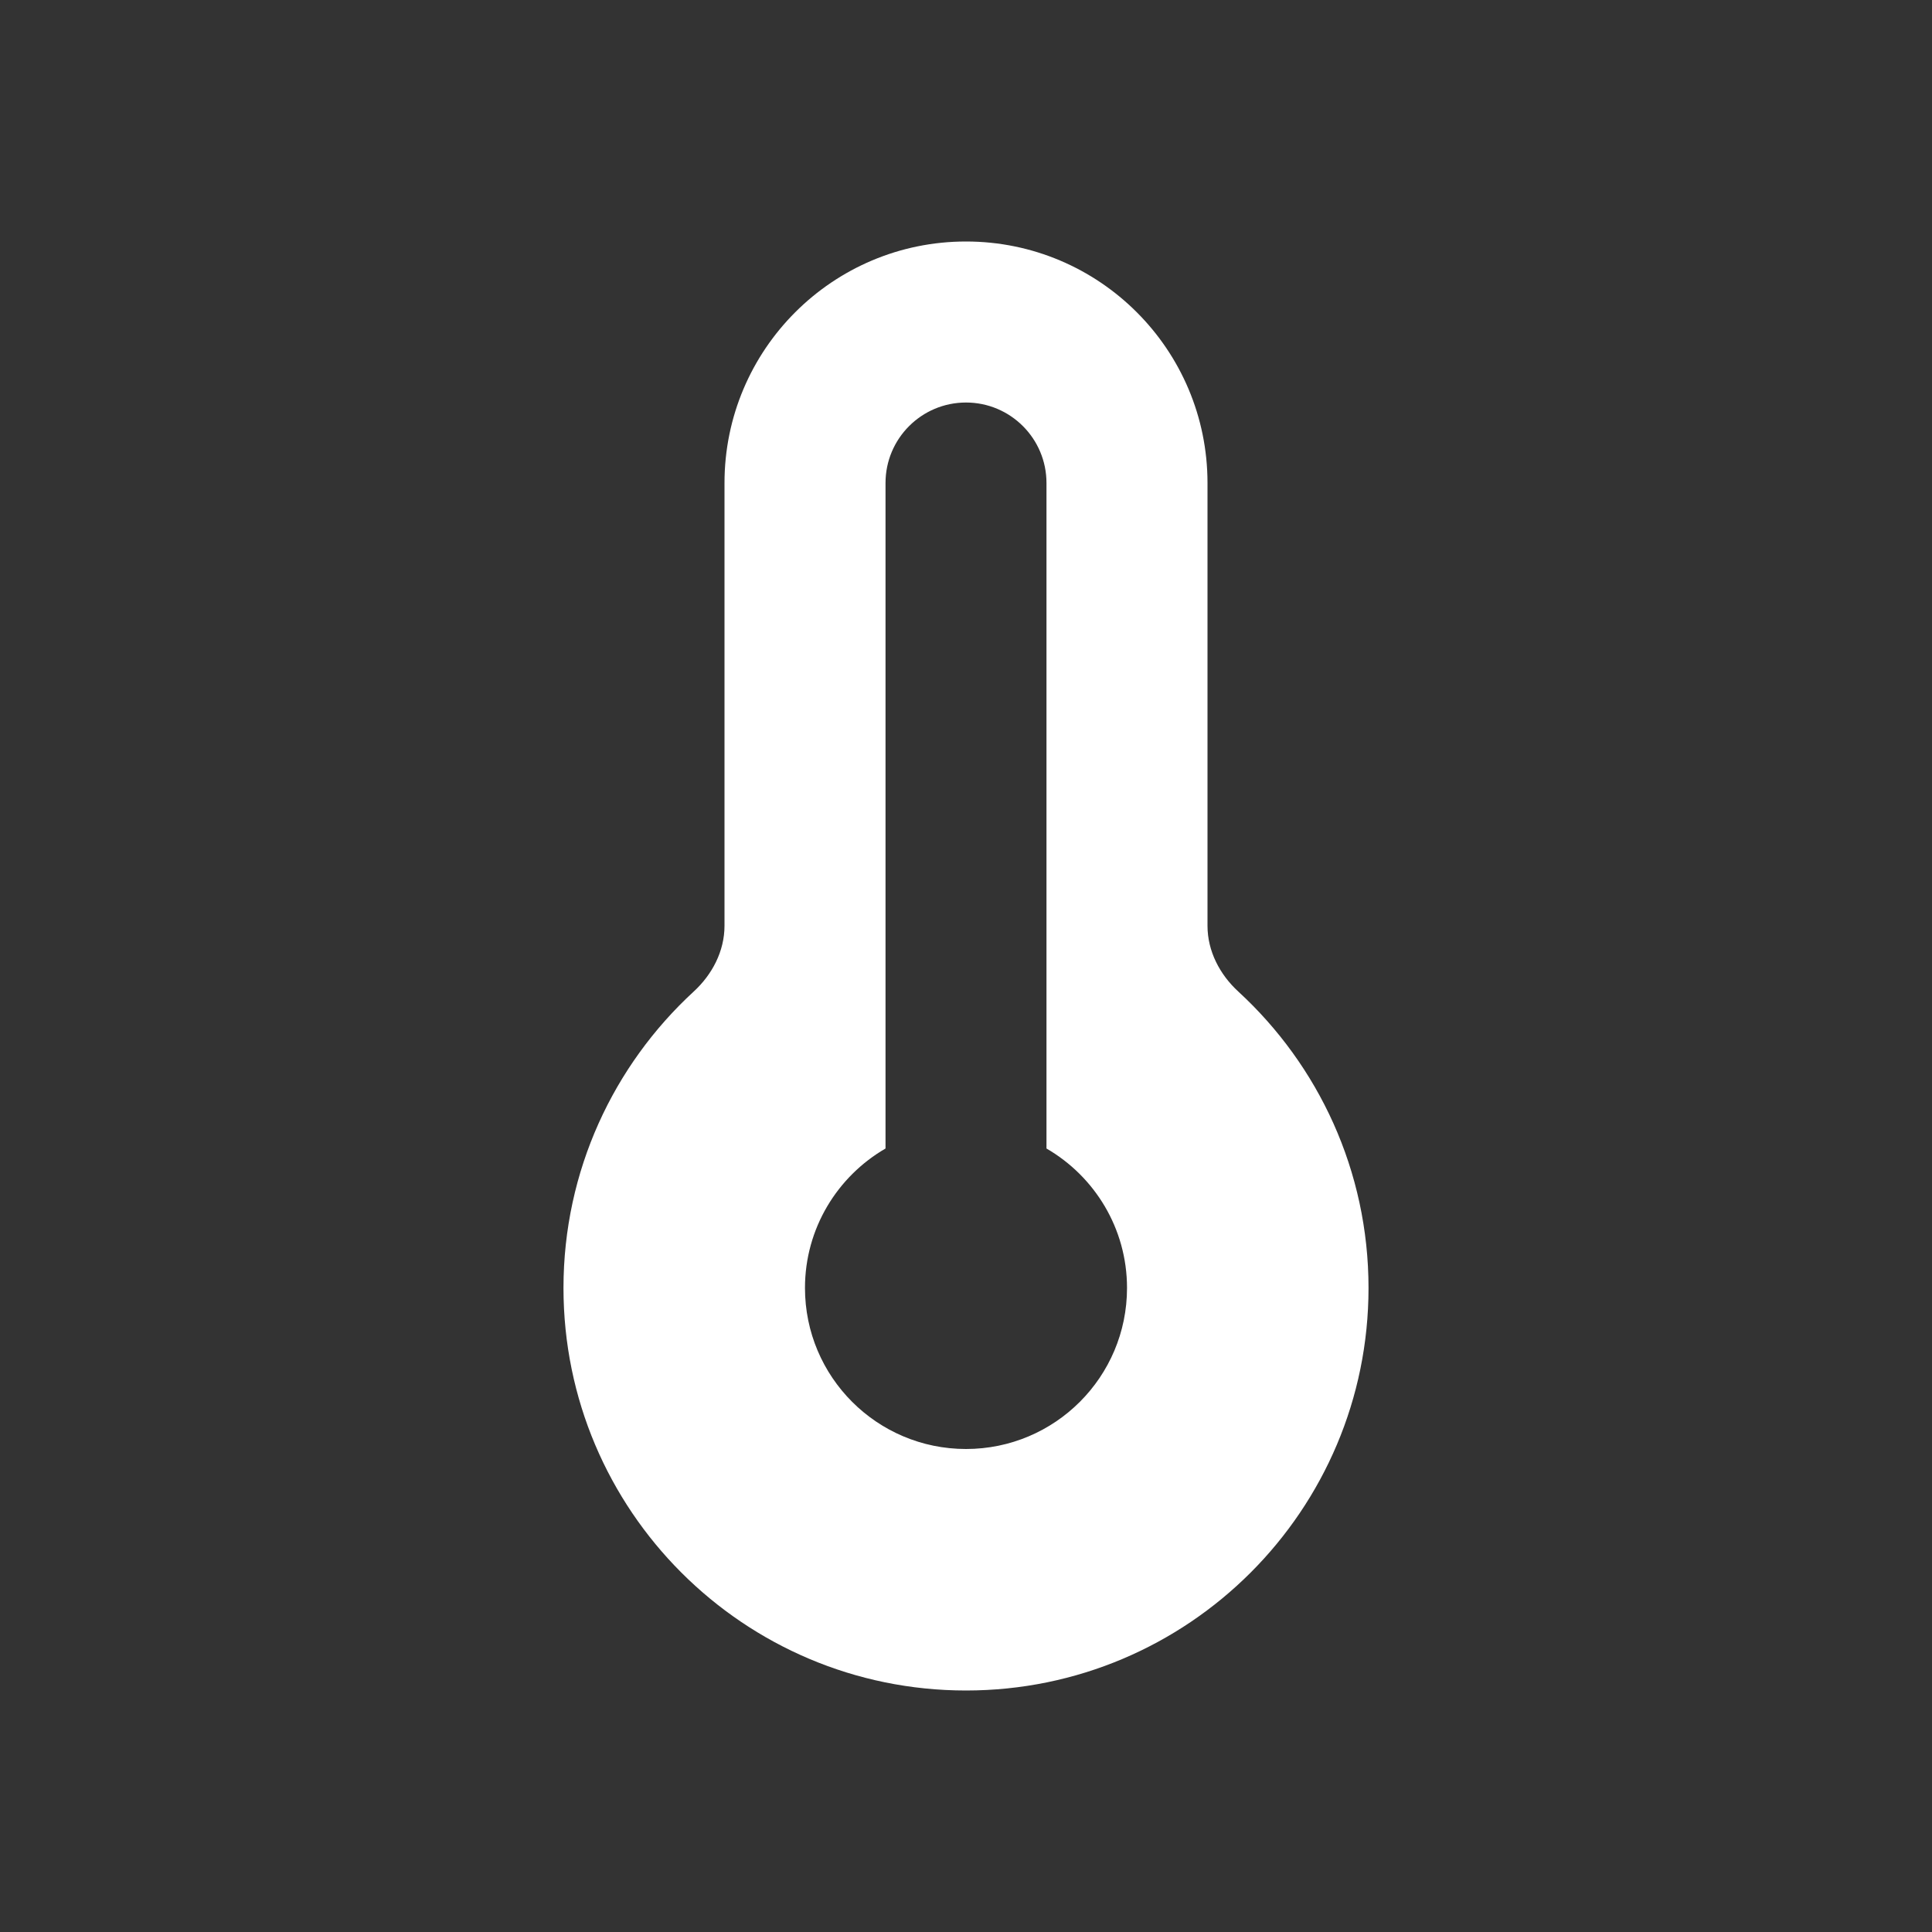 <svg width="32" height="32" viewBox="0 0 32 32" fill="none" xmlns="http://www.w3.org/2000/svg">
<rect x="0" y="0" width="32" height="32" fill="#333333" stroke="none"/>
<path fill-rule="evenodd" clip-rule="evenodd" d="M16 4C13.791 4 12 5.791 12 8V15.334C12 15.753 11.797 16.142 11.488 16.425C10.164 17.644 9.333 19.392 9.333 21.333C9.333 25.015 12.318 28 16 28C19.682 28 22.667 25.015 22.667 21.333C22.667 19.392 21.837 17.644 20.512 16.425C20.203 16.142 20 15.753 20 15.334V8C20 5.791 18.209 4 16 4ZM18.667 21.333C18.667 22.806 17.473 24 16 24C14.527 24 13.333 22.806 13.333 21.333C13.333 20.346 13.87 19.485 14.667 19.023V8C14.667 7.264 15.264 6.667 16 6.667C16.736 6.667 17.333 7.264 17.333 8V19.023C18.13 19.485 18.667 20.346 18.667 21.333Z" fill="white"/>
</svg>
